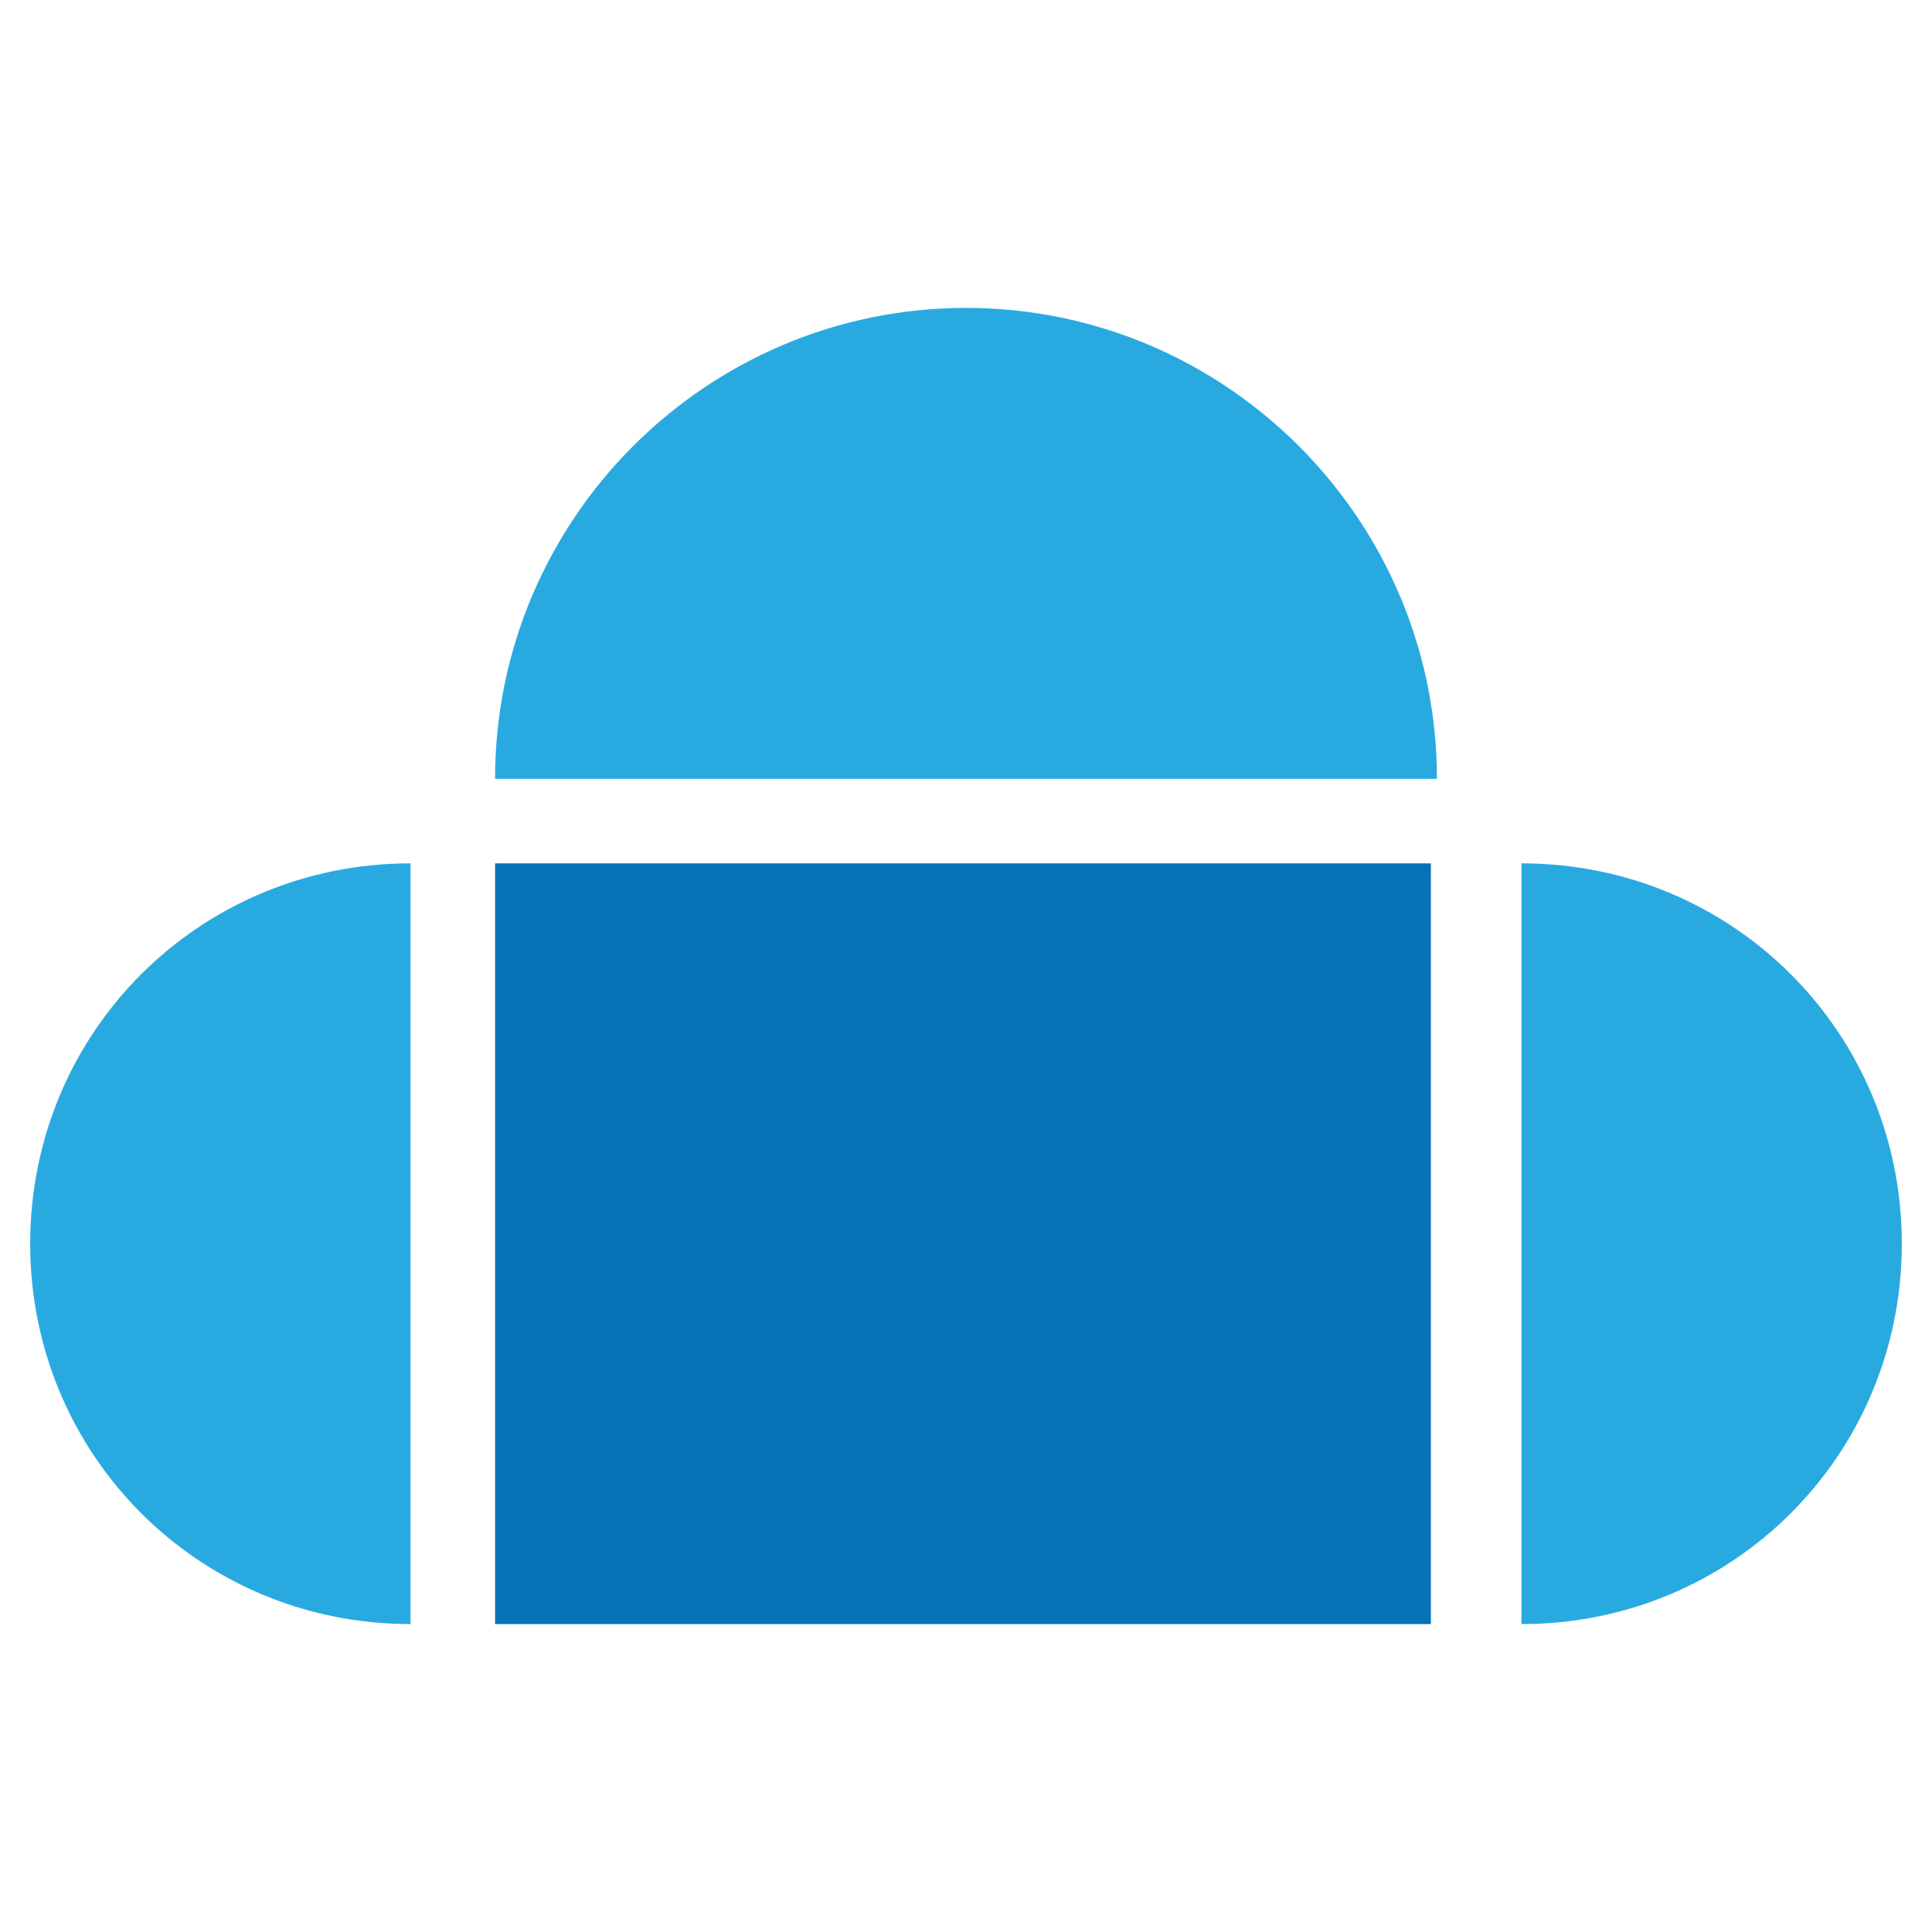 <?xml version="1.0" encoding="utf-8"?>
<!-- Generator: Adobe Illustrator 19.0.0, SVG Export Plug-In . SVG Version: 6.00 Build 0)  -->
<svg version="1.1" id="Layer_1" xmlns="http://www.w3.org/2000/svg" xmlns:xlink="http://www.w3.org/1999/xlink" x="0px" y="0px"
	 viewBox="0 0 32 32" style="enable-background:new 0 0 32 32;" xml:space="preserve">
<style type="text/css">
	.st0{fill:#0872B9;}
	.st1{fill:#28AAE1;}
</style>
<g id="XMLID_1_">
	<g>
		<rect id="XMLID_5_" x="8.2" y="14.3" class="st0" width="15.5" height="12.6"/>
		<path id="XMLID_4_" class="st1" d="M23.8,12.9H8.2c0-4.3,3.5-7.8,7.8-7.8C20.3,5.1,23.8,8.6,23.8,12.9"/>
		<path id="XMLID_3_" class="st1" d="M6.8,14.3v12.6c-3.5,0-6.3-2.8-6.3-6.3S3.3,14.3,6.8,14.3"/>
		<path id="XMLID_2_" class="st1" d="M25.2,14.3v12.6c3.5,0,6.3-2.8,6.3-6.3S28.7,14.3,25.2,14.3"/>
	</g>
</g>
</svg>
